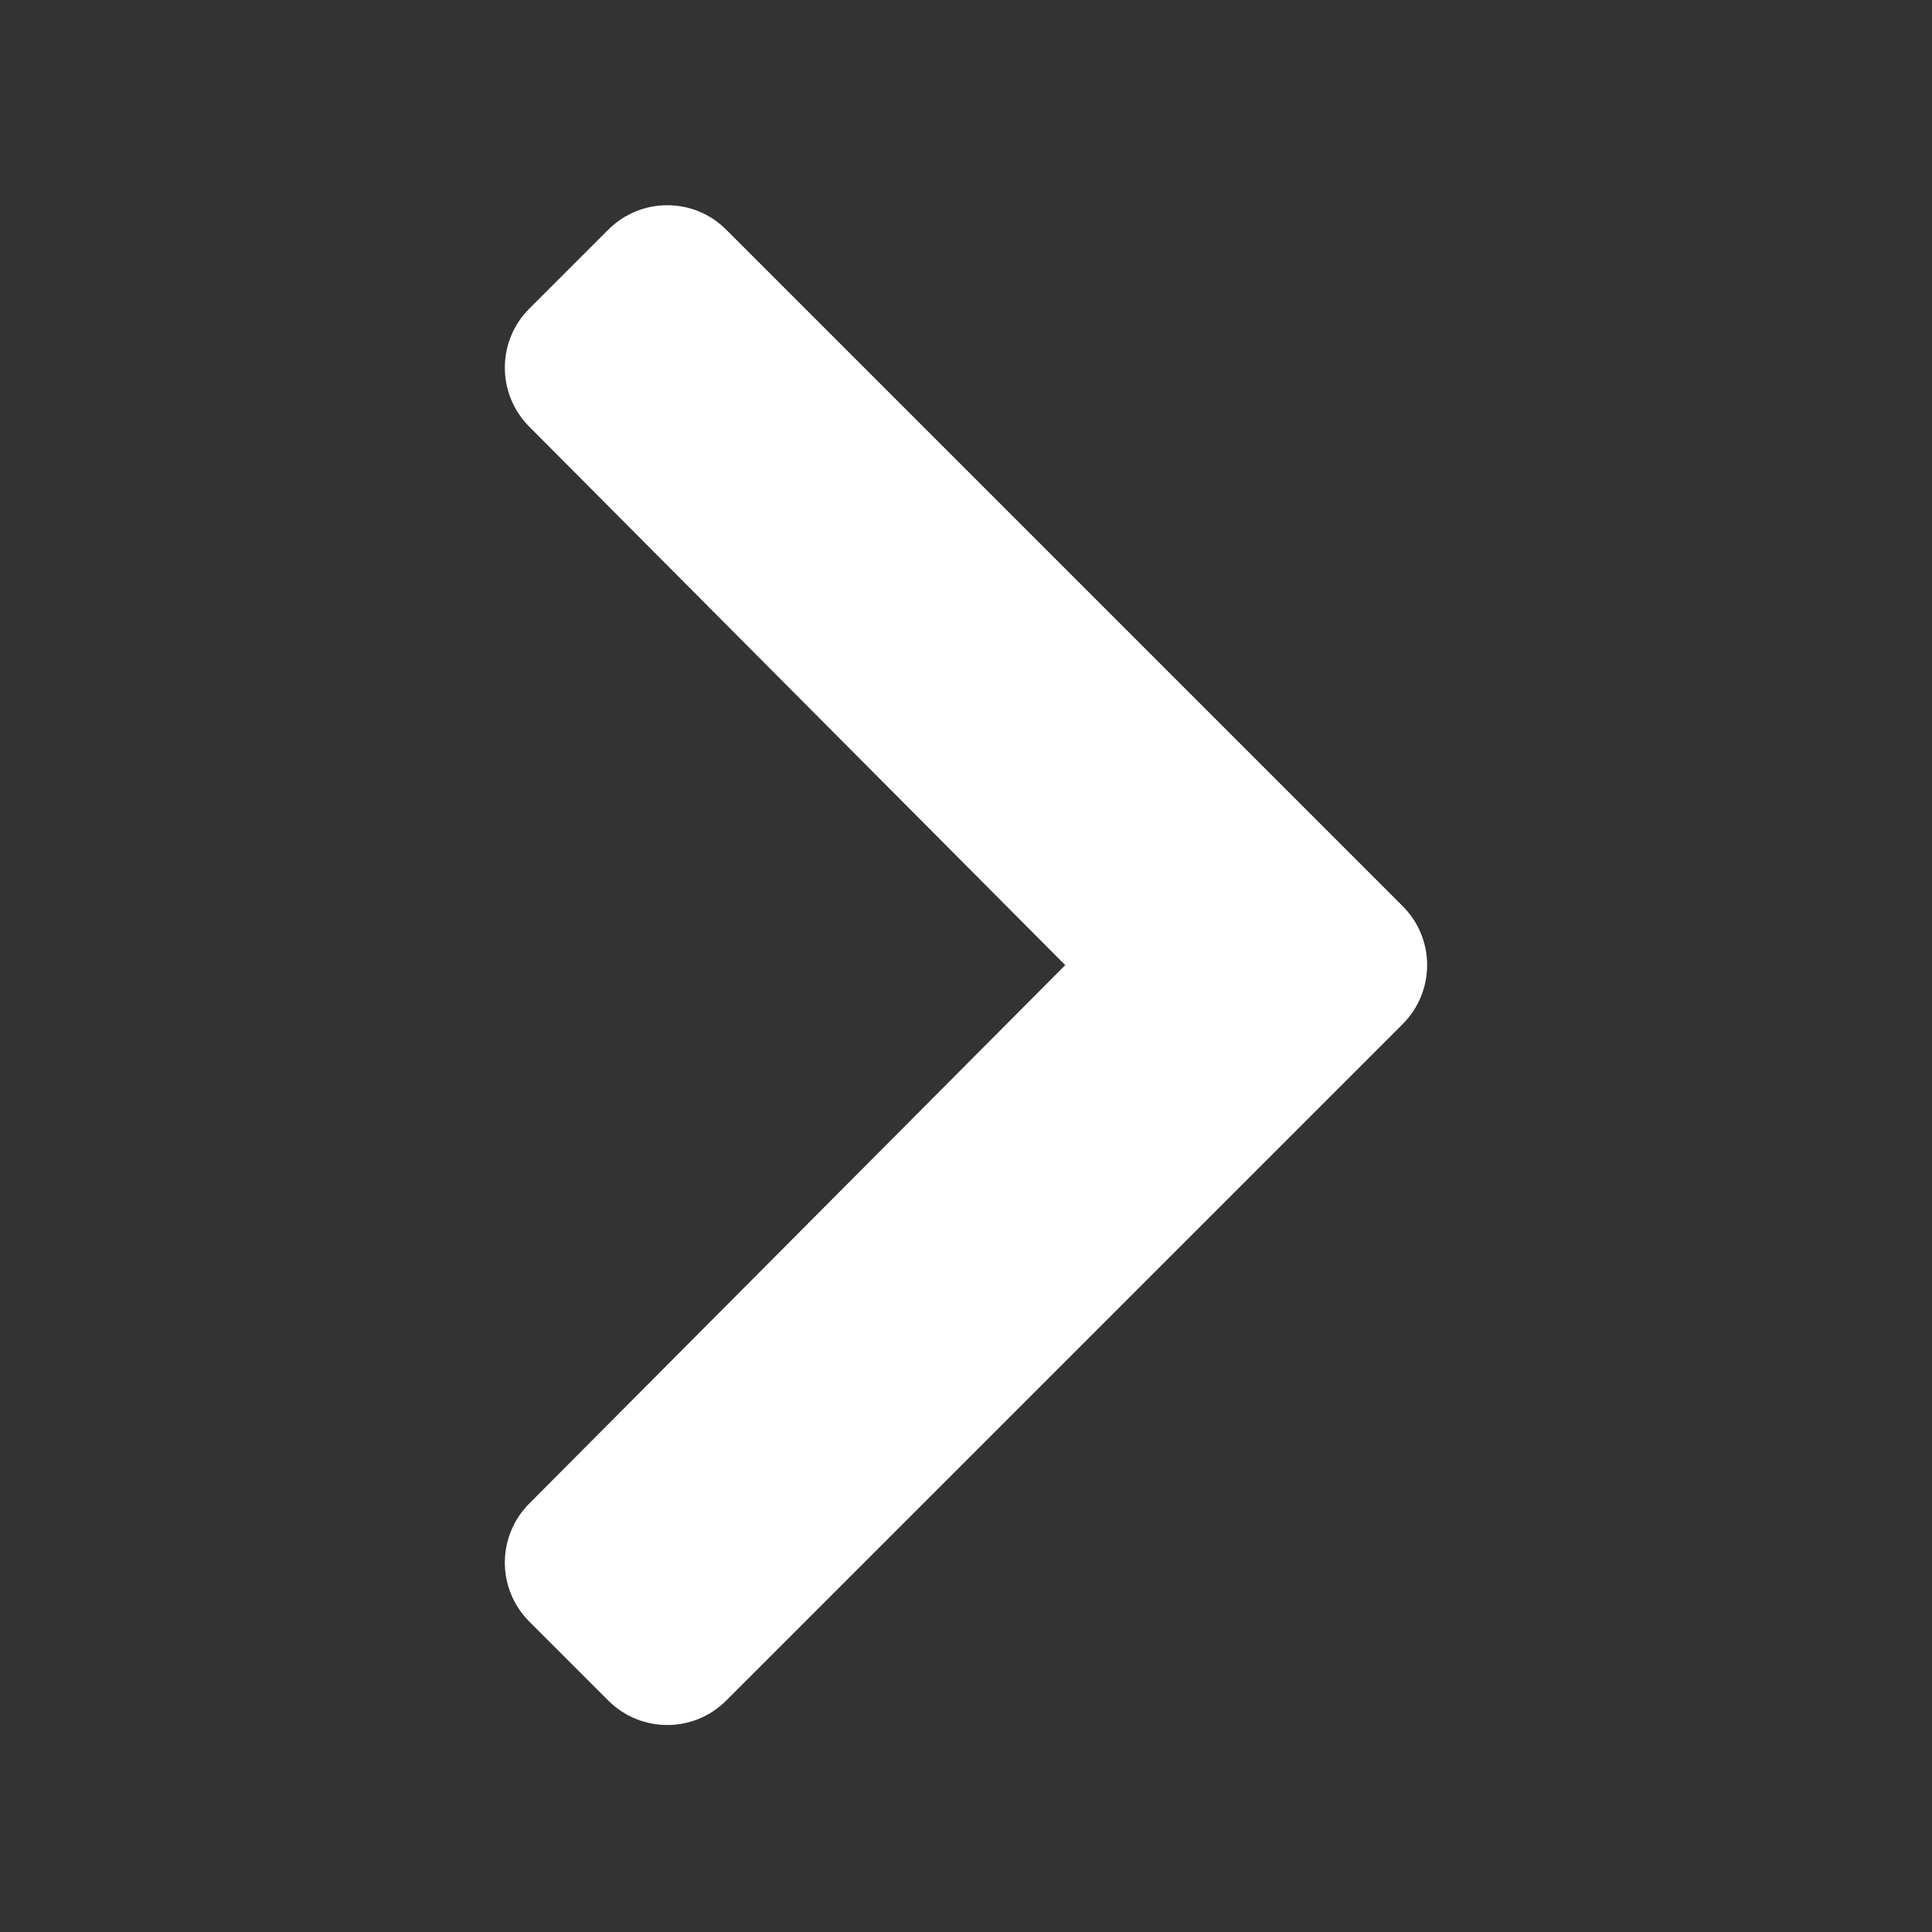 <svg width="11" height="11" viewBox="0 0 11 11" fill="none" xmlns="http://www.w3.org/2000/svg">
<rect x="0" y="0" width="11" height="11" fill="#333333" stroke="none"/>
<path d="M7.986 5.831L4.135 9.682C3.95 9.868 3.649 9.868 3.463 9.682L3.014 9.233C2.828 9.047 2.828 8.747 3.013 8.561L6.065 5.495L3.013 2.429C2.828 2.243 2.828 1.942 3.014 1.757L3.463 1.308C3.649 1.122 3.95 1.122 4.135 1.308L7.986 5.159C8.172 5.344 8.172 5.645 7.986 5.831Z" fill="white"/>
</svg>
